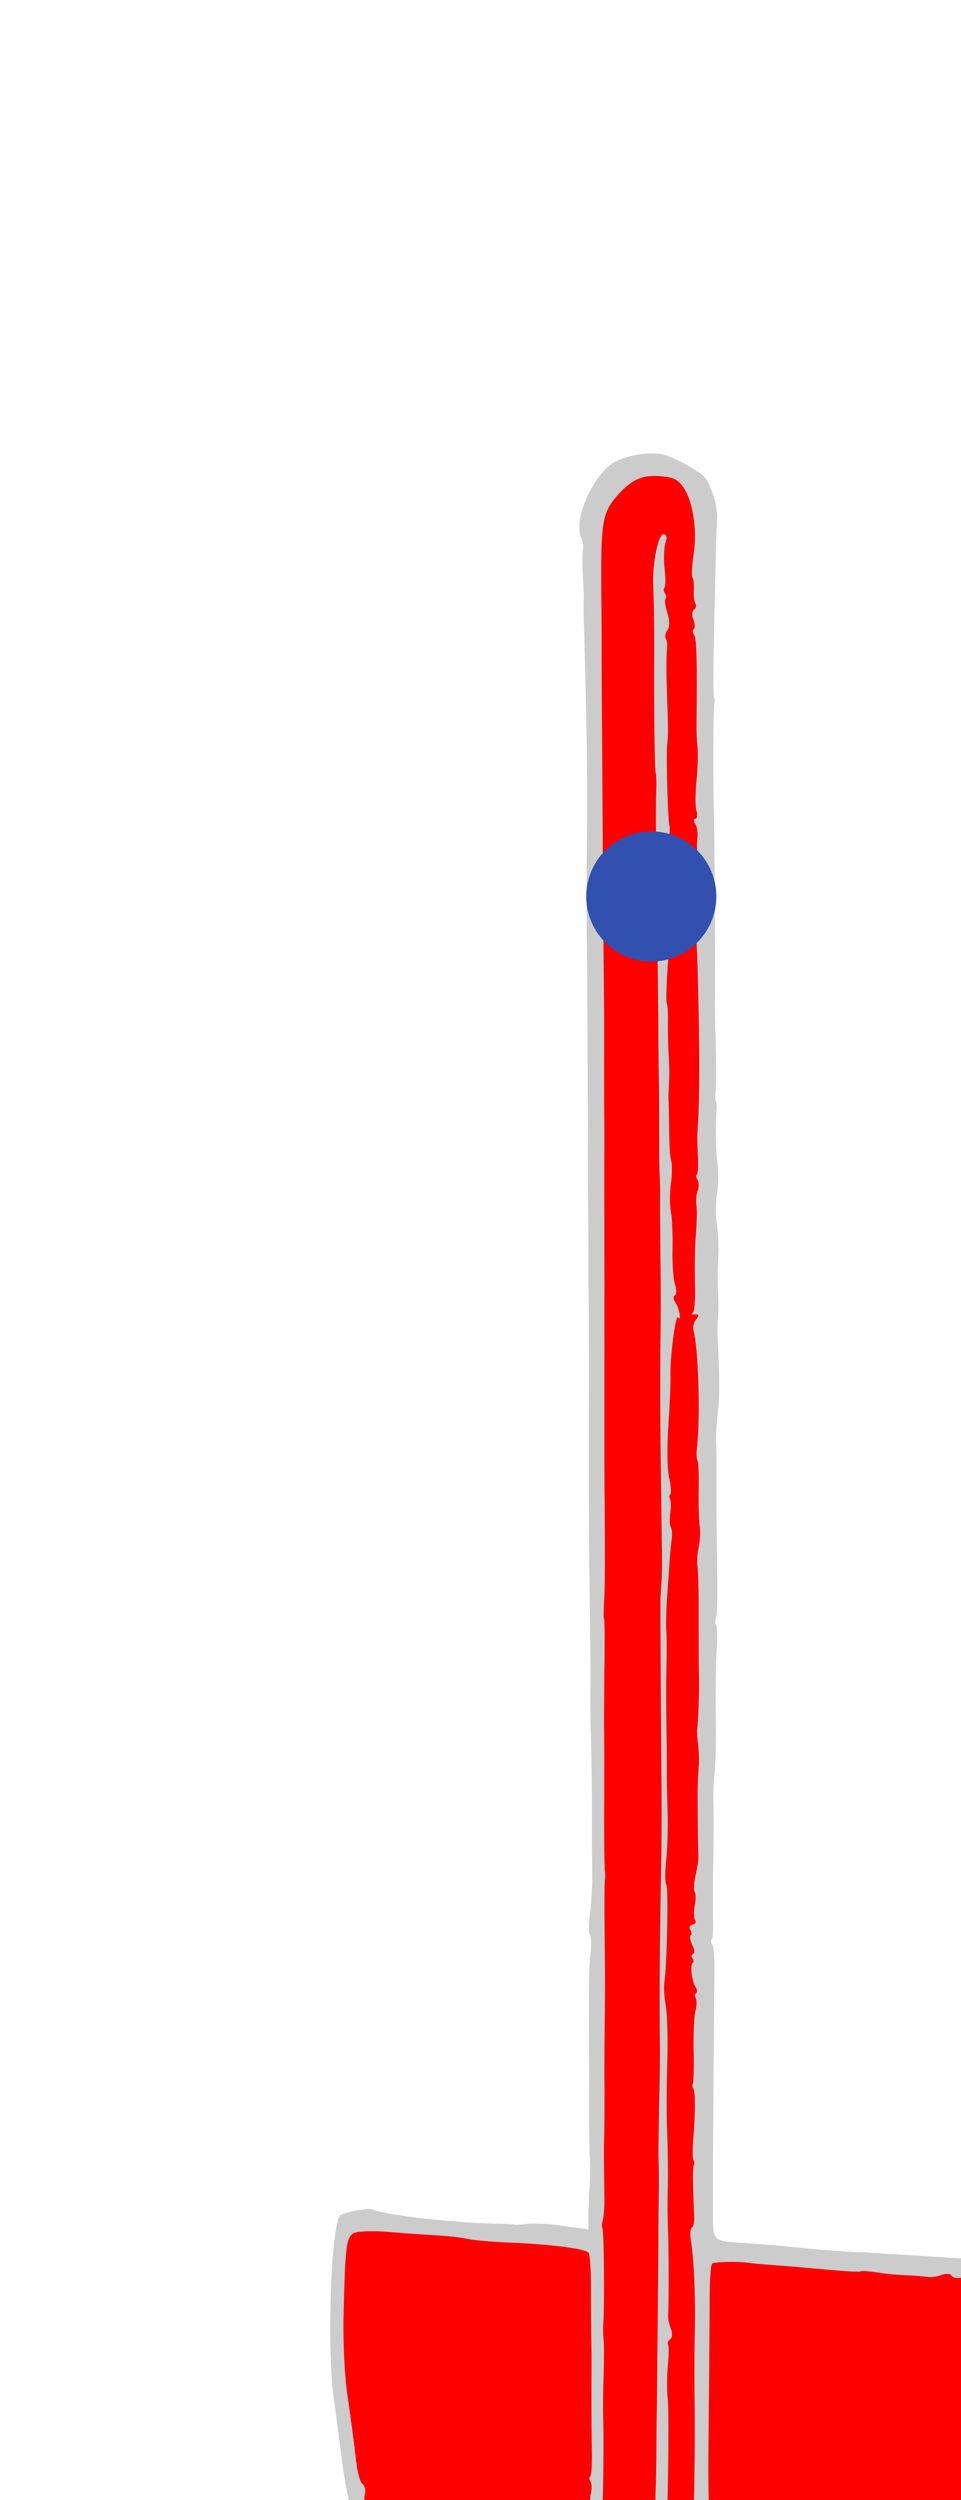 <?xml version="1.0" encoding="UTF-8" standalone="no"?>
<svg
   xmlns:dc="http://purl.org/dc/elements/1.1/"
   xmlns:cc="http://creativecommons.org/ns#"
   xmlns:rdf="http://www.w3.org/1999/02/22-rdf-syntax-ns#"
   xmlns:svg="http://www.w3.org/2000/svg"
   xmlns="http://www.w3.org/2000/svg"
   version="1.1"
   width="135"
   height="351"
   id="svg76">
  <g
     id="Hoe"
     fill-opacity="1"
     stroke-dasharray="none"
     stroke="none"
     stroke-opacity="1"
     fill="#ffff00">
    <title
       id="title9">Hoe</title>
    <g
       id="Hoe: Layer 2">
      <title
         id="title11">Layer 2</title>
      <g
         id="Group_3">
        <g
           id="Graphic_23">
          <path
             d="M 66.011 386.859 C 66.564 387.339 67.625 388.546 68.349 389.501 C 70.141 391.984 73.642 394.895 77.248 397.028 C 80.542 398.947 80.811 399.409 80.273 401.735 C 79.87 403.48 81.441 407.039 83.437 408.729 C 85.422 410.48 89.479 412.948 89.879 412.668 C 90.06 412.541 90.824 412.548 91.663 412.664 C 92.503 412.78 94.211 412.667 95.487 412.478 C 97.523 412.136 98.217 411.813 100.623 409.911 C 103.029 408.01 103.484 407.421 104.178 405.472 C 105.137 402.742 105.657 402.324 108.554 401.975 C 111.585 401.585 118.499 399.236 124.543 396.575 C 131.101 393.717 141.51 386.536 145.388 382.25 C 149.074 378.153 151.814 374.717 152.268 373.587 C 152.501 372.99 153.217 372.002 153.904 371.358 C 154.529 370.704 155.077 369.94 155.059 369.682 C 155.041 369.424 155.266 369.05 155.557 368.846 C 155.848 368.642 156.695 367.454 157.382 366.269 C 158.079 365.022 159.882 362.026 161.463 359.565 C 165.38 353.247 170.003 344.918 171.58 341.214 C 172.329 339.498 173.622 336.859 174.375 335.303 C 177.038 330.134 177.903 328.12 178.673 325.197 C 179.08 323.612 179.614 322.209 179.796 322.082 C 179.978 321.955 180.003 321.449 179.807 320.937 C 179.44 319.948 179.476 319.923 172.515 319.651 C 169.731 319.542 166.303 319.288 164.896 319.136 C 163.489 318.983 161.221 318.838 159.818 318.846 C 157.626 318.81 155.085 318.585 149.68 317.982 C 148.963 317.888 148.127 317.931 147.858 318.011 C 147.579 318.153 145.826 317.972 144.034 317.656 C 142.206 317.365 140.428 317.147 140.098 317.216 C 139.596 317.351 134.198 317.068 127.589 316.604 C 126.641 316.564 123.743 316.372 121.094 316.223 C 118.469 316.111 114.758 315.839 112.82 315.624 C 110.883 315.41 107.775 315.149 105.888 315.007 C 99.625 314.572 100.228 315.125 100.155 309.759 C 100.133 305.55 100.275 283.242 100.372 276.186 C 100.375 274.721 100.244 273.296 100.066 273.042 C 99.863 272.751 99.819 272.457 99.964 272.355 C 100.146 272.228 100.226 270.872 100.178 269.334 C 100.156 267.833 100.138 264.325 100.199 261.628 C 100.235 258.894 100.289 255.336 100.227 253.7 C 100.165 252.064 100.252 249.945 100.379 249.044 C 100.506 248.142 100.582 245.543 100.567 243.278 C 100.497 236.99 100.551 233.431 100.715 230.879 C 100.784 229.585 100.743 228.368 100.591 228.149 C 100.438 227.931 100.427 227.452 100.58 227.128 C 100.769 226.779 100.797 223.726 100.757 220.341 C 100.68 216.983 100.643 212.134 100.646 209.585 C 100.65 207.037 100.667 204.046 100.616 202.89 C 100.554 201.796 100.656 199.774 100.834 198.404 C 101.102 196.158 101.12 193.708 100.818 188.015 C 100.767 186.859 100.785 185.492 100.872 184.998 C 100.923 184.529 100.962 183.039 100.897 181.785 C 100.806 180.494 100.82 178.426 100.878 177.194 C 101.005 174.667 100.943 173.573 100.634 171.352 C 100.528 170.505 100.55 168.757 100.742 167.485 C 100.935 166.212 100.927 164.268 100.767 163.188 C 100.53 161.458 100.505 157.63 100.679 155.558 C 100.682 155.176 100.66 154.758 100.559 154.613 C 100.457 154.468 100.453 153.766 100.537 153.112 C 100.631 152.396 100.638 149.466 100.547 146.551 C 100.455 143.635 100.382 140.978 100.437 140.669 C 100.484 139.499 100.405 120.433 100.324 115.831 C 100.149 109.779 100.169 99.906 100.355 98.856 C 100.431 98.423 100.394 97.907 100.293 97.761 C 100.191 97.616 100.198 94.145 100.277 90.081 C 100.356 86.017 100.497 80.88 100.534 78.688 C 100.58 76.435 100.682 73.872 100.722 72.923 C 100.823 71.985 100.489 70.27 100.031 69.074 C 99.296 67.097 99.118 66.842 96.897 65.527 C 95.599 64.756 93.919 63.982 93.152 63.815 C 91.309 63.426 88.5 63.823 86.551 64.754 C 83.556 66.201 80.529 72.708 81.613 75.416 C 81.885 76.037 82.016 76.921 81.889 77.281 C 81.788 77.677 81.799 79.24 81.872 80.814 C 81.981 82.362 82.028 83.9 81.999 84.245 C 81.945 84.554 81.978 86.535 82.062 88.589 C 82.467 104.176 82.537 108.84 82.458 117.237 C 82.394 122.482 82.391 128.821 82.424 131.344 C 82.493 133.841 82.509 138.814 82.516 142.384 C 82.524 145.953 82.561 150.802 82.554 153.191 C 82.584 155.553 82.602 159.061 82.573 161.031 C 82.581 162.976 82.574 166.989 82.629 169.93 C 82.681 179.752 82.745 190.595 82.72 195.975 C 82.671 207.276 82.73 217.418 82.892 228.246 C 82.961 232.369 82.955 236.382 82.948 237.145 C 82.904 237.934 82.926 241.06 83.021 244.135 C 83.116 247.21 83.168 252.157 83.15 255.149 C 83.132 258.141 83.165 261.747 83.187 263.248 C 83.22 264.687 83.079 267.116 82.89 268.548 C 82.69 270.042 82.672 271.409 82.876 271.699 C 83.054 271.954 83.094 273.172 82.949 274.357 C 82.724 276.356 82.713 278.584 82.755 289.009 C 82.795 290.769 82.752 294.266 82.76 296.752 C 82.767 299.238 82.797 302.143 82.87 303.175 C 82.942 304.207 82.943 305.832 82.841 306.77 C 82.728 307.77 82.696 309.58 82.674 310.787 L 82.664 313.015 L 79.181 312.528 C 77.291 312.227 75.048 312.118 74.201 312.224 C 73.354 312.329 72.518 312.373 72.333 312.34 C 72.147 312.308 70.828 312.202 69.363 312.199 C 67.934 312.17 66.135 312.076 65.383 312.007 C 64.63 311.938 62.744 311.796 61.239 311.659 C 57.909 311.39 52.893 310.569 52.38 310.224 C 51.918 309.951 48.571 310.508 47.844 311.017 C 46.499 311.959 45.851 329.908 46.938 337.109 C 47.2 338.876 47.695 342.754 48.085 345.786 C 48.449 348.781 49.358 353.019 50.085 355.218 C 50.823 357.356 51.464 359.508 51.522 359.9 C 51.624 360.587 53.14 364.996 55.566 371.477 C 56.576 374.236 63.939 385.06 66.011 386.859 Z"
             fill="#cccccc"
             id="path13" />
        </g>
        <g
           id="Graphic_22">
          <path
             d="M 65.547 314.33 L 65.547 314.33 C 64.631 314.104 62.595 313.905 61.079 313.829 C 59.563 313.752 56.543 313.538 54.347 313.342 C 52.115 313.172 50.025 313.281 49.589 313.587 C 48.644 314.248 48.498 315.433 48.264 325.077 C 48.162 328.723 48.428 333.899 48.847 336.586 C 49.265 339.272 49.72 343.016 49.96 344.906 C 50.128 346.847 50.571 348.486 50.91 348.737 C 51.248 348.988 51.422 349.624 51.251 350.231 C 51.004 351.271 51.314 352.408 54.139 361.317 C 55.837 366.683 56.783 368.729 60.75 375.864 C 64.498 382.61 64.117 382.065 68.755 386.833 C 70.722 388.869 72.642 390.991 73.024 391.536 C 73.442 392.056 75.194 393.321 76.99 394.338 C 81.13 396.693 81.603 396.362 81.442 391.492 C 81.358 389.438 81.169 387.62 81.042 387.439 C 80.889 387.221 80.933 386.973 81.151 386.821 C 81.333 386.693 81.449 384.229 81.455 381.299 C 81.451 378.431 81.48 375.919 81.513 375.734 C 81.68 374.967 81.549 371.917 81.239 369.696 C 80.948 367.733 81.101 366.868 81.98 365.494 C 82.954 363.945 83.677 359.485 83.066 358.613 C 82.99 358.504 82.953 356.904 83.048 355.105 C 83.116 353.269 83.08 351.67 82.953 351.488 C 82.851 351.343 82.872 350.677 83.018 350.034 C 83.163 349.391 83.134 348.653 82.93 348.362 C 82.752 348.107 82.745 347.788 82.927 347.66 C 83.072 347.559 83.195 345.955 83.141 344.098 C 83.111 342.277 83.071 338.351 83.088 335.359 C 83.106 332.368 83.099 329.34 83.069 328.602 C 83.04 327.864 83.022 324.898 83.018 322.03 C 83.05 319.136 82.893 316.592 82.69 316.301 C 82.282 315.72 77.455 315.091 71.159 314.841 C 68.978 314.744 66.437 314.519 65.547 314.33 Z"
             fill="#ff0000"
             id="path16" />
        </g>
        <g
           id="Graphic_21">
          <path
             d="M 82.829 400.433 C 83.181 396.45 83.217 393.716 83.107 390.001 C 82.903 384.836 82.829 377.304 82.974 373.411 L 83.09 369.863 L 84.576 370.284 C 85.405 370.462 86.176 370.789 86.303 370.971 C 86.43 371.153 87.99 371.524 89.757 371.803 C 93.068 372.355 96.634 371.646 99.033 369.966 C 100.014 369.279 100.298 369.297 100.781 369.988 C 101.443 370.933 101.589 373.539 101.055 376.025 C 100.957 376.582 100.92 377.149 101.022 377.294 C 101.226 377.585 101.427 384.757 101.318 389.166 C 101.152 396.974 101.218 397.687 101.93 398.704 C 102.338 399.286 102.567 400.154 102.454 400.613 C 102.341 401.071 102.367 401.649 102.52 401.867 C 102.698 402.121 102.469 403.419 101.971 404.796 C 101.186 407.079 100.946 407.356 98.366 409.163 C 95.713 411.021 95.542 411.086 92.597 410.981 C 88.864 410.832 86.716 409.466 84.229 405.682 C 82.749 403.414 82.665 402.985 82.829 400.433 Z"
             fill="#ff0000"
             id="path19" />
        </g>
        <g
           id="Graphic_20">
          <path
             d="M 102.963 398.631 L 102.963 398.631 C 102.236 399.14 103.145 399.587 105.351 399.722 C 107.645 399.903 117.226 397.419 120.61 395.754 C 121.548 395.314 122.66 394.968 123.129 395.019 C 123.573 395.034 124.634 394.615 125.434 394.055 C 126.295 393.506 129.897 391.147 133.463 388.813 C 137.028 386.478 140.601 383.923 141.383 383.104 C 145.446 378.851 146.322 377.858 147.536 376.034 C 148.299 374.957 148.979 373.994 149.124 373.892 C 149.269 373.791 149.687 373.227 150.116 372.602 C 151.922 369.766 155.266 365.258 155.775 364.902 C 156.102 364.673 156.422 364.124 156.436 363.68 C 156.476 363.273 156.938 362.463 157.454 361.885 C 157.995 361.343 159.278 359.307 160.379 357.399 C 161.455 355.454 162.727 353.48 163.17 352.953 C 163.614 352.425 164.003 351.666 164.053 351.197 C 164.068 350.753 164.351 350.23 164.606 350.052 C 164.897 349.848 165.5 348.776 165.99 347.62 C 166.47 346.525 167.706 344.035 168.745 342.116 C 169.784 340.196 170.907 337.623 171.26 336.347 C 171.637 335.107 172.055 334.002 172.273 333.849 C 172.455 333.722 173.077 332.366 173.607 330.803 C 174.163 329.276 174.901 327.622 175.308 327.121 C 176.038 326.23 176.492 323.474 176.07 322.795 C 175.816 322.431 170.531 321.69 168.019 321.662 C 167.379 321.676 166.034 321.535 165.045 321.36 C 164.046 321.248 161.468 321.048 159.375 320.998 C 157.219 320.936 154.544 320.751 153.395 320.581 C 152.246 320.41 150.694 320.359 149.909 320.476 C 149.16 320.567 148.469 320.509 148.368 320.363 C 148.088 319.963 136.63 319.536 134.569 319.842 C 134.275 319.885 133.827 319.711 133.649 319.456 C 133.471 319.202 132.806 319.18 132.221 319.428 C 131.574 319.664 130.665 319.759 130.171 319.671 C 129.676 319.584 128.357 319.479 127.248 319.443 C 126.139 319.407 124.289 319.24 123.177 319.043 C 122.09 318.884 121.054 318.797 120.909 318.898 C 120.763 319 119.026 318.917 117.052 318.728 C 115.103 318.576 111.785 318.245 109.676 318.097 C 107.568 317.948 105.434 317.763 104.94 317.676 C 103.606 317.472 100.37 317.571 100.043 317.8 C 99.862 317.927 99.72 319.814 99.695 321.944 C 99.681 327.262 99.563 339.857 99.52 343.896 C 99.487 345.706 99.506 349.214 99.576 351.711 C 99.645 354.208 99.707 358.011 99.733 360.213 C 99.81 363.572 99.948 364.234 100.719 364.561 C 101.402 364.841 101.722 365.375 102.162 366.854 C 103.057 369.911 103.279 371.543 102.981 372.51 C 102.705 373.353 102.567 380.275 102.822 380.638 C 103 380.892 102.856 386.952 102.616 387.77 C 102.391 388.686 102.73 395.978 103.068 397.312 C 103.217 397.912 103.181 398.479 102.963 398.631 Z"
             fill="#ff0000"
             id="path22" />
        </g>
        <g
           id="Graphic_19">
          <path
             d="M 98.12 260.592 L 98.12 260.592 C 98.051 259.72 98.003 254.933 97.999 251.523 C 98.024 250.476 98.064 248.986 98.143 248.171 C 98.223 247.357 98.19 245.918 98.07 244.973 C 97.95 244.028 97.892 243.093 97.925 242.908 C 98.077 242.043 98.251 237.263 98.196 235.405 C 98.145 234.249 98.145 230.458 98.141 227.048 C 98.173 223.613 98.074 220.378 97.976 219.851 C 97.878 219.324 97.95 218.19 98.139 217.299 C 98.328 216.409 98.408 215.053 98.291 214.268 C 98.175 213.482 98.109 211.145 98.149 209.113 C 98.189 207.081 98.123 205.286 97.996 205.104 C 97.868 204.922 97.828 204.246 97.876 203.617 C 98.413 199.124 98.132 189.517 97.43 186.812 C 97.284 186.373 97.466 185.704 97.764 185.278 C 98.218 184.69 98.215 184.53 97.637 184.555 C 97.157 184.566 97.044 184.482 97.335 184.279 C 97.589 184.101 97.694 182.24 97.621 180.124 C 97.574 178.045 97.603 174.991 97.751 173.425 C 97.875 171.822 97.944 169.986 97.842 169.299 C 97.74 168.612 97.816 167.638 98.038 167.103 C 98.223 166.594 98.183 165.918 97.979 165.628 C 97.776 165.337 97.732 165.042 97.877 164.94 C 98.059 164.813 98.106 163.643 98.037 162.229 C 97.957 160.877 97.935 159.375 97.986 158.906 C 98.254 154.493 98.265 151.724 98.176 143.552 C 98.07 138.372 97.946 133.476 97.866 132.665 C 97.786 131.855 97.782 130.07 97.836 128.678 C 97.854 127.311 97.799 125.995 97.708 125.788 C 97.556 125.57 97.606 124.559 97.817 123.545 C 98.002 122.494 98.104 121.015 97.988 120.23 C 97.871 119.445 97.893 118.238 97.976 117.584 C 98.034 116.893 97.929 116.046 97.674 115.682 C 97.394 115.283 97.387 114.963 97.671 114.981 C 97.929 114.963 98.016 114.468 97.856 113.93 C 97.67 113.356 97.652 111.473 97.833 109.721 C 98.015 107.969 98.076 105.813 97.996 105.003 C 97.891 104.156 97.829 102.52 97.85 101.313 C 97.944 93.014 97.867 89.656 97.511 89.147 C 97.282 88.82 97.249 88.463 97.467 88.311 C 97.649 88.184 97.623 87.606 97.412 86.995 C 97.165 86.41 97.212 85.781 97.503 85.577 C 97.794 85.374 97.859 85.003 97.681 84.748 C 97.528 84.53 97.423 83.683 97.466 82.895 C 97.51 82.106 97.43 81.295 97.277 81.077 C 97.124 80.859 97.2 79.343 97.458 77.7 C 97.959 74.316 97.326 70.317 95.977 68.391 C 95.239 67.337 94.654 67.043 92.964 66.872 C 90.237 66.614 88.714 67.302 86.639 69.676 C 84.589 72.086 84.408 73.296 84.471 83.056 C 84.5 85.419 84.526 89.788 84.509 92.78 C 84.527 95.746 84.564 100.595 84.583 103.561 C 84.601 106.528 84.631 110.515 84.639 112.46 C 84.661 118.294 84.735 126.909 84.787 134.023 C 84.835 137.727 84.872 142.576 84.861 144.804 C 84.855 154.234 84.87 157.04 84.899 157.778 C 84.885 158.221 84.911 161.507 84.882 165.102 C 84.89 168.672 84.905 173.103 84.898 174.95 C 84.891 176.796 84.924 179.86 84.906 181.769 C 84.914 183.714 84.889 186.927 84.911 188.97 C 84.897 191.038 84.912 196.011 84.905 200.024 C 84.899 204.037 84.899 208.911 84.943 210.831 C 85.01 219.126 84.978 223.103 84.851 225.087 C 84.778 226.221 84.789 227.243 84.865 227.352 C 84.942 227.461 84.971 230.907 84.892 234.971 C 84.874 239.046 84.824 242.764 84.871 243.219 C 84.882 243.699 84.894 247.97 84.88 252.746 C 84.841 257.486 84.903 261.83 84.954 262.444 C 85.041 263.033 85.056 263.673 84.987 263.884 C 84.918 264.095 84.882 267.37 84.933 271.234 C 84.996 275.036 85.015 280.169 84.971 282.582 C 84.928 284.996 84.878 289.798 84.918 293.182 C 84.922 296.592 84.908 299.743 84.868 300.15 C 84.821 300.779 84.836 304.669 84.913 309.111 C 84.91 310.034 84.801 311.194 84.677 311.713 C 84.528 312.197 84.528 312.738 84.63 312.884 C 84.859 313.211 84.923 324.054 84.759 326.064 C 84.712 326.693 84.723 327.715 84.774 328.329 C 84.887 328.954 84.865 331.244 84.793 333.462 C 84.721 335.679 84.696 338.351 84.732 339.409 C 84.816 341.462 84.766 350.056 84.654 351.055 C 84.632 351.72 84.589 357.925 84.633 362.011 C 84.645 363.574 84.438 365.29 84.154 365.813 C 83.896 366.373 83.678 367.068 83.685 367.387 C 83.689 368.631 84.827 369.405 87.335 369.815 C 88.411 370.037 89.76 370.338 90.356 370.571 C 90.927 370.767 91.959 370.694 92.643 370.432 C 93.704 370.014 93.787 369.901 93.024 369.353 C 92.435 368.898 92.224 367.205 92.165 361.937 C 92.041 354.875 92.054 349.557 92.141 348.521 C 92.134 348.201 92.207 345.983 92.213 343.595 C 92.22 341.207 92.264 338.252 92.285 337.045 C 92.31 334.915 92.504 315.387 92.507 310.673 C 92.54 309.404 92.547 307.558 92.561 306.572 C 92.564 305.649 92.55 303.926 92.499 302.77 C 92.484 301.589 92.545 298.35 92.592 295.555 C 92.675 292.734 92.74 288.572 92.7 286.271 C 92.623 280.746 92.673 273.236 92.907 260.342 C 92.968 256.562 92.953 252.672 92.891 246.162 C 92.835 239.972 92.76 225.399 92.779 224.574 C 92.771 224.254 92.869 223.156 92.931 222.084 C 93.018 221.048 93.014 218.18 92.959 215.781 C 92.757 201.568 92.698 194.676 92.788 187.842 C 92.838 185.206 92.838 180.332 92.786 177.009 C 92.735 173.687 92.724 169.958 92.731 168.653 C 92.738 167.348 92.727 165.785 92.676 165.17 C 92.625 164.556 92.603 161.971 92.606 159.423 C 92.609 156.875 92.601 152.764 92.532 150.267 C 92.499 147.744 92.473 144.458 92.476 142.993 C 92.454 141.492 92.436 137.984 92.384 135.203 C 92.369 132.397 92.351 129.972 92.384 129.787 C 92.416 129.602 92.38 129.085 92.369 128.606 C 92.216 126.763 92.094 114.985 92.159 111.906 C 92.243 110.169 92.195 108.631 92.119 108.522 C 91.966 108.304 91.845 99.776 91.909 90.74 C 91.894 87.392 91.847 83.688 91.77 82.496 C 91.577 79.435 92.445 74.873 93.248 75.014 C 93.681 75.091 93.739 75.483 93.485 76.203 C 93.278 76.836 93.216 78.45 93.358 79.813 C 93.526 81.212 93.504 82.419 93.322 82.546 C 93.177 82.648 93.21 83.004 93.413 83.295 C 93.617 83.586 93.65 83.942 93.504 84.044 C 93.322 84.171 93.453 85.054 93.733 85.996 C 94.09 87.046 94.112 88.006 93.777 88.457 C 93.479 88.882 93.356 89.402 93.534 89.656 C 93.712 89.911 93.778 90.623 93.694 91.277 C 93.585 91.895 93.604 94.32 93.669 96.657 C 93.867 102.586 93.907 102.72 93.718 104.694 C 93.565 106.643 93.832 115.61 94.061 115.937 C 94.163 116.083 94.014 117.649 93.796 119.427 C 93.357 122.822 93.579 126.079 94.292 127.097 C 94.521 127.424 94.441 127.697 94.183 127.715 C 93.888 127.758 93.845 128.006 94.074 128.333 C 94.303 128.66 94.387 129.63 94.259 130.532 C 93.842 133.804 93.443 140.583 93.672 140.91 C 93.799 141.092 93.865 142.346 93.821 143.676 C 93.814 144.981 93.862 147.06 93.938 148.253 C 94.04 149.481 94.055 151.204 93.979 152.179 C 93.903 153.153 93.881 154.36 93.928 154.814 C 93.939 155.294 93.994 157.151 94.009 158.874 C 94.013 160.659 94.129 162.527 94.3 163.004 C 94.435 163.505 94.431 164.97 94.239 166.242 C 94.083 167.489 94.061 169.238 94.239 170.034 C 94.407 170.892 94.523 173.302 94.473 175.395 C 94.422 177.489 94.597 179.75 94.859 180.433 C 95.059 181.106 95.074 181.746 94.794 181.887 C 94.525 181.967 94.572 182.422 94.903 182.894 C 95.412 183.621 95.779 185.693 95.27 184.966 C 94.914 184.457 94.17 190.124 94.184 192.931 C 94.228 194.308 94.069 197.562 93.884 200.237 C 93.699 202.912 93.71 206.1 93.972 207.325 C 94.259 208.587 94.321 209.681 94.176 209.783 C 93.994 209.91 93.976 210.193 94.103 210.375 C 94.256 210.593 94.289 211.491 94.162 212.393 C 94.035 213.294 94.068 214.192 94.246 214.446 C 94.424 214.701 94.468 215.537 94.326 216.34 C 94.246 217.154 94.061 218.747 94.014 219.917 C 93.93 221.113 93.782 223.221 93.68 224.701 C 93.589 226.118 93.546 227.99 93.59 228.827 C 93.67 229.637 93.67 231.804 93.627 233.676 C 93.583 235.548 93.562 239.463 93.617 242.403 C 93.672 245.344 93.68 248.372 93.673 249.135 C 93.665 249.899 93.72 252.298 93.782 254.475 C 93.844 256.653 93.754 259.695 93.58 261.225 C 93.395 262.818 93.417 264.319 93.595 264.573 C 93.926 265.046 93.694 275.933 93.331 278.354 C 93.211 279.033 93.332 280.52 93.543 281.672 C 93.743 282.886 93.838 286.503 93.729 289.829 C 93.631 293.094 93.621 297.488 93.73 299.578 C 93.814 301.632 93.855 305.016 93.815 307.048 C 93.739 309.106 93.776 311.788 93.841 313.043 C 93.951 315.674 93.959 323.577 93.865 324.835 C 93.778 325.329 93.97 326.223 94.207 326.87 C 94.505 327.528 94.447 328.219 94.156 328.422 C 93.865 328.626 93.713 328.949 93.84 329.131 C 93.967 329.313 93.975 330.716 93.8 332.246 C 93.688 333.788 93.674 335.856 93.794 336.801 C 93.987 338.237 93.89 349.084 93.665 354.333 C 93.586 355.147 93.691 355.994 93.818 356.176 C 93.971 356.394 93.978 356.714 93.847 356.914 C 93.633 357.226 93.67 360.992 93.859 362.81 C 93.957 363.337 93.87 363.831 93.725 363.933 C 93.543 364.06 93.536 364.282 93.663 364.464 C 93.816 364.682 94.386 364.336 95.001 363.744 C 95.651 363.126 96.284 362.791 96.644 362.918 C 96.967 363.071 97.221 361.809 97.221 359.643 C 97.275 357.709 97.395 353.78 97.489 350.897 C 97.572 348.076 97.619 342.573 97.593 338.745 C 97.541 334.881 97.541 330.007 97.591 327.913 C 97.74 323.096 97.495 317.255 97.095 314.827 C 96.913 313.871 96.953 312.922 97.207 312.744 C 97.425 312.591 97.593 311.824 97.512 311.014 C 97.305 306.23 97.297 304.285 97.475 303.998 C 97.57 303.824 97.562 303.504 97.41 303.286 C 97.282 303.104 97.26 301.603 97.42 299.974 C 97.703 296.201 97.681 293.616 97.375 293.18 C 97.248 292.999 97.241 292.679 97.335 292.504 C 97.43 292.33 97.506 290.272 97.44 287.935 C 97.4 285.634 97.49 283.133 97.694 282.341 C 97.886 281.61 97.904 280.785 97.726 280.53 C 97.548 280.276 97.566 279.992 97.784 279.84 C 97.966 279.712 97.944 279.295 97.69 278.931 C 97.192 278.142 96.893 275.86 97.329 275.554 C 97.475 275.452 97.457 275.194 97.278 274.94 C 97.064 274.711 97.108 274.464 97.387 274.322 C 97.631 274.205 97.569 273.653 97.235 273.021 C 96.925 272.424 96.838 271.836 97.02 271.708 C 97.202 271.581 97.169 271.225 96.965 270.934 C 96.736 270.607 96.878 270.345 97.281 270.225 C 97.71 270.142 97.827 269.843 97.648 269.589 C 97.445 269.298 97.448 268.375 97.59 267.572 C 97.768 266.743 97.761 265.881 97.582 265.627 C 97.404 265.372 97.491 264.336 97.702 263.322 C 97.949 262.283 98.131 261.072 98.12 260.592 Z"
             fill="#ff0000"
             id="path25" />
        </g>
        <g
           id="Graphic_18">
          <path
             d="M 97.51 369.029 C 97.877 368.934 97.844 369.119 97.444 369.399 C 97.07 369.716 96.775 369.759 96.844 369.548 C 96.877 369.363 97.179 369.098 97.51 369.029 Z"
             fill="#ff0000"
             id="path28" />
        </g>
        <g
           id="Graphic_17">
          <path
             d="M 95.843 406.488 C 96.708 406.64 98.602 404.935 98.412 404.201 C 98.238 403.565 98.176 403.554 97.983 404.284 C 97.834 404.768 97.257 405.335 96.501 405.648 C 95.221 406.219 95.127 406.393 95.843 406.488 Z"
             fill="#cccccc"
             id="path31" />
        </g>
        <g
           id="Graphic_16">
          <path
             d="M 96.195 401.42 C 96.613 401.399 96.972 400.984 97.045 400.392 C 97.23 399.341 96.889 399.472 96.067 400.697 C 95.675 401.297 95.74 401.468 96.195 401.42 Z"
             fill="#cccccc"
             id="path34" />
        </g>
        <g
           id="Graphic_15">
          <path
             d="M 89.747 384.322 C 90.067 384.315 90.274 384.224 90.322 384.137 C 90.307 384.039 90.278 383.301 90.198 382.49 C 90.121 380.756 90.339 380.603 92.081 380.847 C 92.982 380.974 93.607 381.403 93.967 382.072 C 94.429 382.886 94.691 383.027 95.272 382.62 C 96.326 381.882 95.392 380.316 93.611 379.938 C 92.349 379.683 89.801 380.222 88.675 381.011 C 88.311 381.265 88.482 383.366 88.966 384.057 C 89.093 384.239 89.453 384.366 89.747 384.322 Z"
             fill="#cccccc"
             id="path37" />
        </g>
        <g
           id="Graphic_14">
          <path
             d="M 134.916 380.212 C 136.126 380.394 138.892 379.702 138.979 379.208 C 139.037 379.059 137.892 379.048 136.482 379.277 C 133.781 379.598 133.138 379.994 134.916 380.212 Z"
             fill="#cccccc"
             id="path40" />
        </g>
        <g
           id="Graphic_13">
          <path
             d="M 139.509 374.937 C 140.084 374.751 140.92 374.708 141.389 374.759 C 142.377 374.933 143.01 374.598 142.654 374.089 C 142.501 373.871 142.145 373.904 141.854 374.108 C 141.563 374.311 141.207 374.344 141.08 374.162 C 140.952 373.981 140.364 374.068 139.706 374.366 C 138.292 374.977 138.19 375.373 139.509 374.937 Z"
             fill="#cccccc"
             id="path43" />
        </g>
        <g
           id="Graphic_12">
          <path
             d="M 151.841 359.748 C 152.208 359.654 152.412 359.403 152.284 359.221 C 152.132 359.003 151.775 359.036 151.485 359.239 C 151.194 359.443 150.99 359.694 151.041 359.766 C 151.092 359.839 151.448 359.806 151.841 359.748 Z"
             fill="#cccccc"
             id="path46" />
        </g>
        <g
           id="Graphic_11">
          <path
             d="M 153.509 354.626 C 154.098 354.539 154.861 354.546 155.123 354.688 C 155.395 354.768 155.712 354.6 155.828 354.302 C 155.98 353.979 155.399 353.844 154.257 353.993 C 153.24 354.164 152.407 354.368 152.349 354.517 C 152.353 354.677 152.858 354.703 153.509 354.626 Z"
             fill="#cccccc"
             id="path49" />
        </g>
        <g
           id="Graphic_10">
          <path
             d="M 155.802 349.933 C 156.372 350.129 156.852 350.118 156.885 349.933 C 156.943 349.784 156.409 349.562 155.754 349.479 C 154.384 349.301 154.388 349.461 155.802 349.933 Z"
             fill="#cccccc"
             id="path52" />
        </g>
        <g
           id="Graphic_9">
          <path
             d="M 158.669 345.054 C 159.8 344.967 161.141 344.949 161.548 344.989 C 161.981 345.065 162.46 345.054 162.569 344.978 C 162.678 344.901 162.635 344.607 162.457 344.352 C 162.177 343.952 156.688 344.546 156.612 344.978 C 156.59 345.102 157.513 345.105 158.669 345.054 Z"
             fill="#cccccc"
             id="path55" />
        </g>
        <g
           id="Graphic_8">
          <path
             d="M 162.998 340.019 C 163.965 339.776 164.074 339.699 163.794 339.299 C 163.488 338.863 162.216 339.212 162.216 339.754 C 162.234 340.012 162.594 340.139 162.998 340.019 Z"
             fill="#cccccc"
             id="path58" />
        </g>
        <g
           id="Graphic_7">
          <path
             d="M 156.242 330.449 C 156.748 330.475 157.151 330.355 157.184 330.169 C 157.217 329.984 156.784 329.908 156.206 329.933 C 154.967 330.097 155.021 330.329 156.242 330.449 Z"
             fill="#cccccc"
             id="path61" />
        </g>
        <g
           id="Graphic_6">
          <path
             d="M 160.533 335.57 C 160.714 335.443 161.917 335.305 163.222 335.312 C 164.502 335.283 165.912 335.053 166.312 334.774 C 166.857 334.392 166.683 334.297 165.418 334.425 C 164.571 334.53 162.913 334.716 161.783 334.803 C 160.641 334.952 159.835 335.192 159.987 335.411 C 160.114 335.592 160.387 335.672 160.533 335.57 Z"
             fill="#cccccc"
             id="path64" />
        </g>
        <g
           id="Graphic_5">
          <path
             d="M 162.193 330.67 C 163.487 330.739 165.272 330.735 166.217 330.615 C 167.678 330.459 167.824 330.357 167.493 329.884 C 167.264 329.557 166.744 329.434 166.304 329.579 C 165.057 329.965 161.68 330.325 160.546 330.252 C 160.016 330.191 159.598 330.212 159.699 330.358 C 159.776 330.467 160.899 330.601 162.193 330.67 Z"
             fill="#cccccc"
             id="path67" />
        </g>
        <g
           id="Graphic_4">
          <path
             d="M 166.115 326.678 C 167.645 326.853 169.11 326.856 169.364 326.678 C 169.655 326.474 169.975 326.467 170.128 326.685 C 170.255 326.867 170.564 326.921 170.782 326.769 C 171.509 326.26 170.306 325.856 168.648 326.042 C 167.703 326.162 166.176 326.148 165.249 325.984 C 164.286 325.846 163.486 325.864 163.428 326.014 C 163.432 326.173 164.621 326.479 166.115 326.678 Z"
             fill="#cccccc"
             id="path70" />
        </g>
      </g>
    </g>
  <circle
     style="fill:#3250b0;stroke-width:3;stroke-linecap:round;stroke-linejoin:round;stroke-miterlimit:3"
     id="hold-point"
     cx="91.491"
     cy="125.864"
     r="9.138" />
  </g>
</svg>
